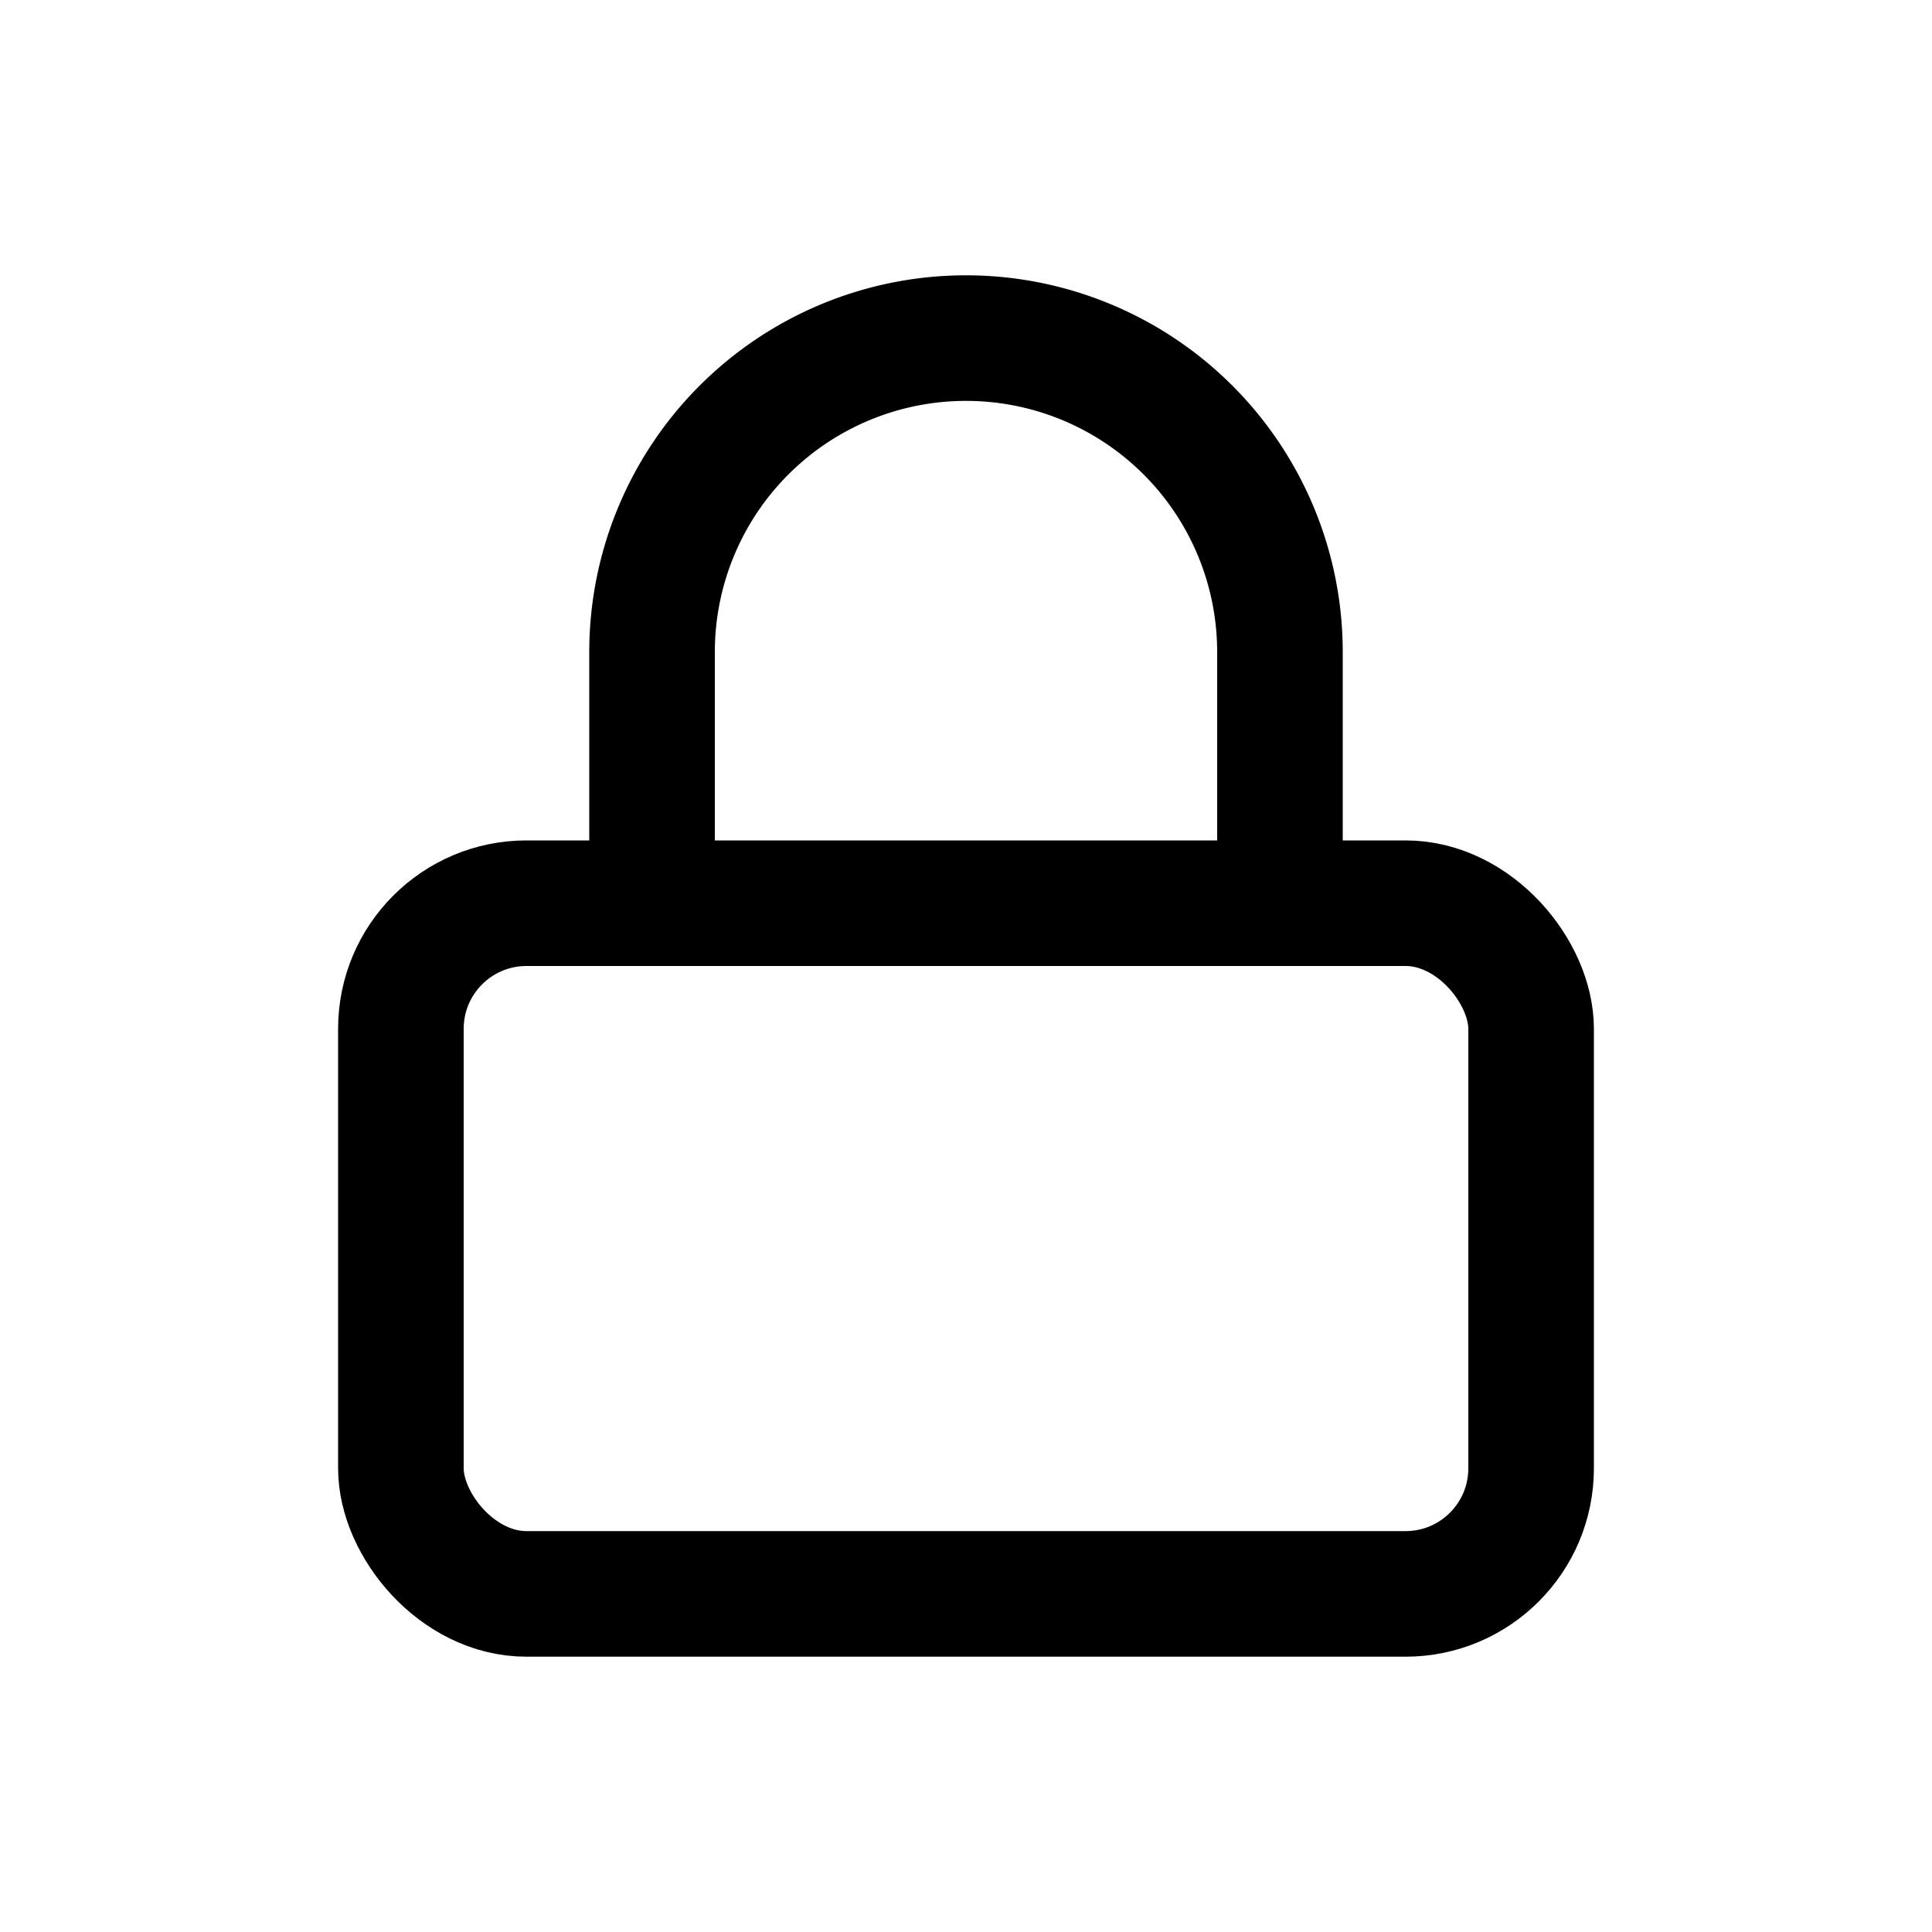 <?xml version="1.0" encoding="UTF-8" standalone="no"?>
<svg
   width="24"
   height="24"
   viewBox="0 0 24 24"
   fill="none"
   stroke="currentColor"
   stroke-width="2"
   stroke-linecap="round"
   stroke-linejoin="round"
   class="lucide lucide-lock"
   version="1.1"
   id="svg6"
   sodipodi:docname="lock.svg"
   inkscape:version="1.2.2 (b0a8486541, 2022-12-01)"
   xmlns:inkscape="http://www.inkscape.org/namespaces/inkscape"
   xmlns:sodipodi="http://sodipodi.sourceforge.net/DTD/sodipodi-0.dtd"
   xmlns="http://www.w3.org/2000/svg"
   xmlns:svg="http://www.w3.org/2000/svg">
  <defs
     id="defs10" />
  <sodipodi:namedview
     id="namedview8"
     pagecolor="#505050"
     bordercolor="#eeeeee"
     borderopacity="1"
     inkscape:showpageshadow="0"
     inkscape:pageopacity="0"
     inkscape:pagecheckerboard="0"
     inkscape:deskcolor="#505050"
     showgrid="false"
     inkscape:zoom="36.291667"
     inkscape:cx="12.013777"
     inkscape:cy="12.027555"
     inkscape:window-width="952"
     inkscape:window-height="1048"
     inkscape:window-x="4"
     inkscape:window-y="26"
     inkscape:window-maximized="1"
     inkscape:current-layer="svg6" />
  <rect
     width="14.04"
     height="8.58"
     x="4.98"
     y="11.22"
     rx="1.56"
     ry="1.56"
     id="rect2"
     style="stroke-width:1.56" />
  <path
     d="M 8.1,11.22 V 8.1 a 3.9,3.9 0 0 1 7.8,0 v 3.12"
     id="path4"
     style="stroke-width:1.56" />
</svg>
